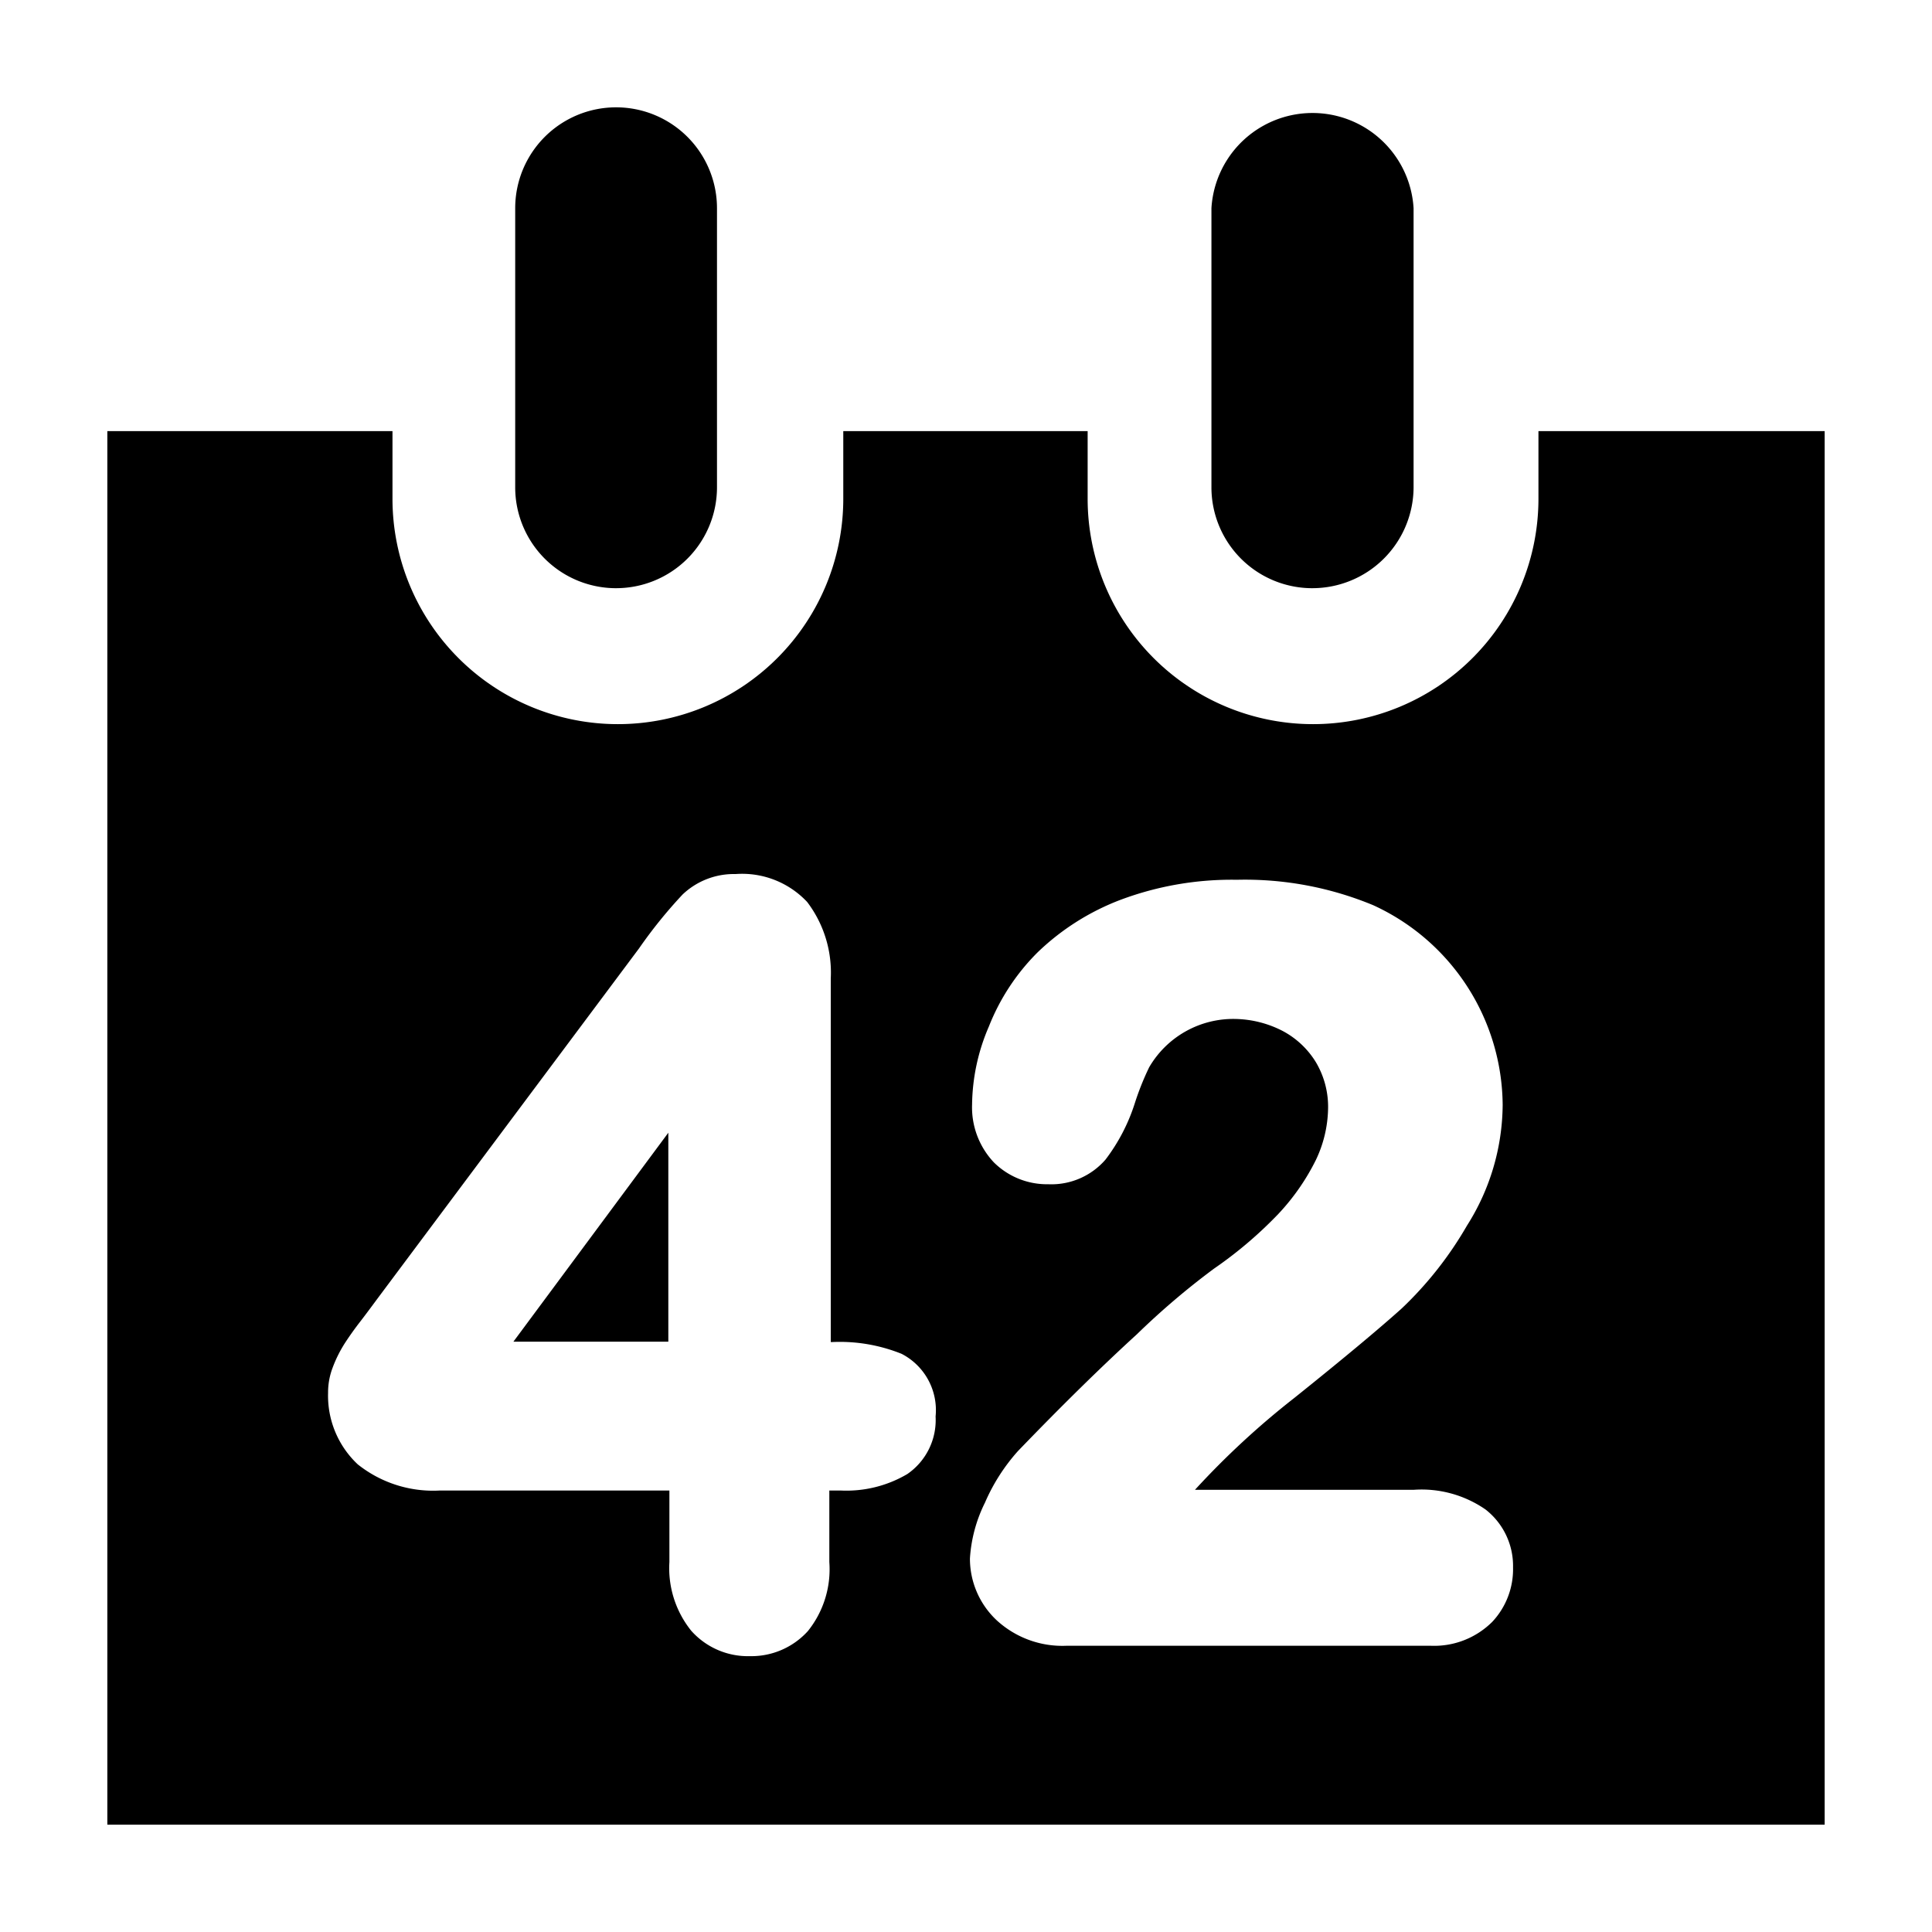 <svg xmlns="http://www.w3.org/2000/svg" viewBox="0 0 54 54"><path d="M18.68 37.5v-5.84l-4.33 5.84zm18-21.06a2.83 2.83 0 0 0 2.83-2.82v-7.8a2.83 2.83 0 0 0-5.65 0v7.8a2.82 2.82 0 0 0 2.87 2.82zm-19.46 0a2.82 2.82 0 0 0 2.82-2.82v-7.8a2.82 2.82 0 0 0-5.64 0v7.8a2.82 2.82 0 0 0 2.87 2.82zM43 12.05v1.89a6.3 6.3 0 0 1-12.6 0v-1.89h-6.83v1.89a6.3 6.3 0 0 1-12.6 0v-1.89H3V51h48V12.05zM25.36 41.2a3.35 3.35 0 0 1-1.87.46h-.31v2a2.76 2.76 0 0 1-.6 1.93 2.13 2.13 0 0 1-1.62.7 2.12 2.12 0 0 1-1.64-.71 2.79 2.79 0 0 1-.61-1.92v-2H12.3a3.38 3.38 0 0 1-2.3-.73 2.63 2.63 0 0 1-.83-2 1.94 1.94 0 0 1 .13-.71 3.6 3.6 0 0 1 .34-.68c.13-.2.28-.41.42-.59s.31-.41.51-.68l7.29-9.76A13.23 13.23 0 0 1 19.08 25a2.08 2.08 0 0 1 1.48-.57 2.49 2.49 0 0 1 2 .78 3.26 3.26 0 0 1 .66 2.14v10.16h.06a4.62 4.62 0 0 1 1.92.33 1.77 1.77 0 0 1 .95 1.75 1.83 1.83 0 0 1-.79 1.61zm16.35 4.13A2.3 2.3 0 0 1 40 46H29.8a2.71 2.71 0 0 1-1.95-.72 2.36 2.36 0 0 1-.74-1.72 4.06 4.06 0 0 1 .42-1.56 5.32 5.32 0 0 1 .92-1.44q1.83-1.9 3.33-3.27a21.23 21.23 0 0 1 2.15-1.83 11.55 11.55 0 0 0 1.8-1.53 6.26 6.26 0 0 0 1.05-1.51 3.46 3.46 0 0 0 .34-1.42 2.44 2.44 0 0 0-.34-1.31 2.41 2.41 0 0 0-.94-.88 3 3 0 0 0-1.32-.33 2.72 2.72 0 0 0-2.4 1.35 7.69 7.69 0 0 0-.4 1 5.19 5.19 0 0 1-.82 1.58 2 2 0 0 1-1.6.69 2.11 2.11 0 0 1-1.52-.61 2.24 2.24 0 0 1-.61-1.62 5.64 5.64 0 0 1 .47-2.18A6.06 6.06 0 0 1 29 26.62a6.83 6.83 0 0 1 2.32-1.47 8.85 8.85 0 0 1 3.25-.56 9.35 9.35 0 0 1 3.81.71A6.19 6.19 0 0 1 42 30.88a6.37 6.37 0 0 1-1 3.38 10.22 10.22 0 0 1-1.82 2.31c-.6.54-1.59 1.37-3 2.5a22.87 22.87 0 0 0-2.78 2.57h6.12a3.14 3.14 0 0 1 2 .55 2 2 0 0 1 .77 1.62 2.15 2.15 0 0 1-.58 1.52z"/></svg>